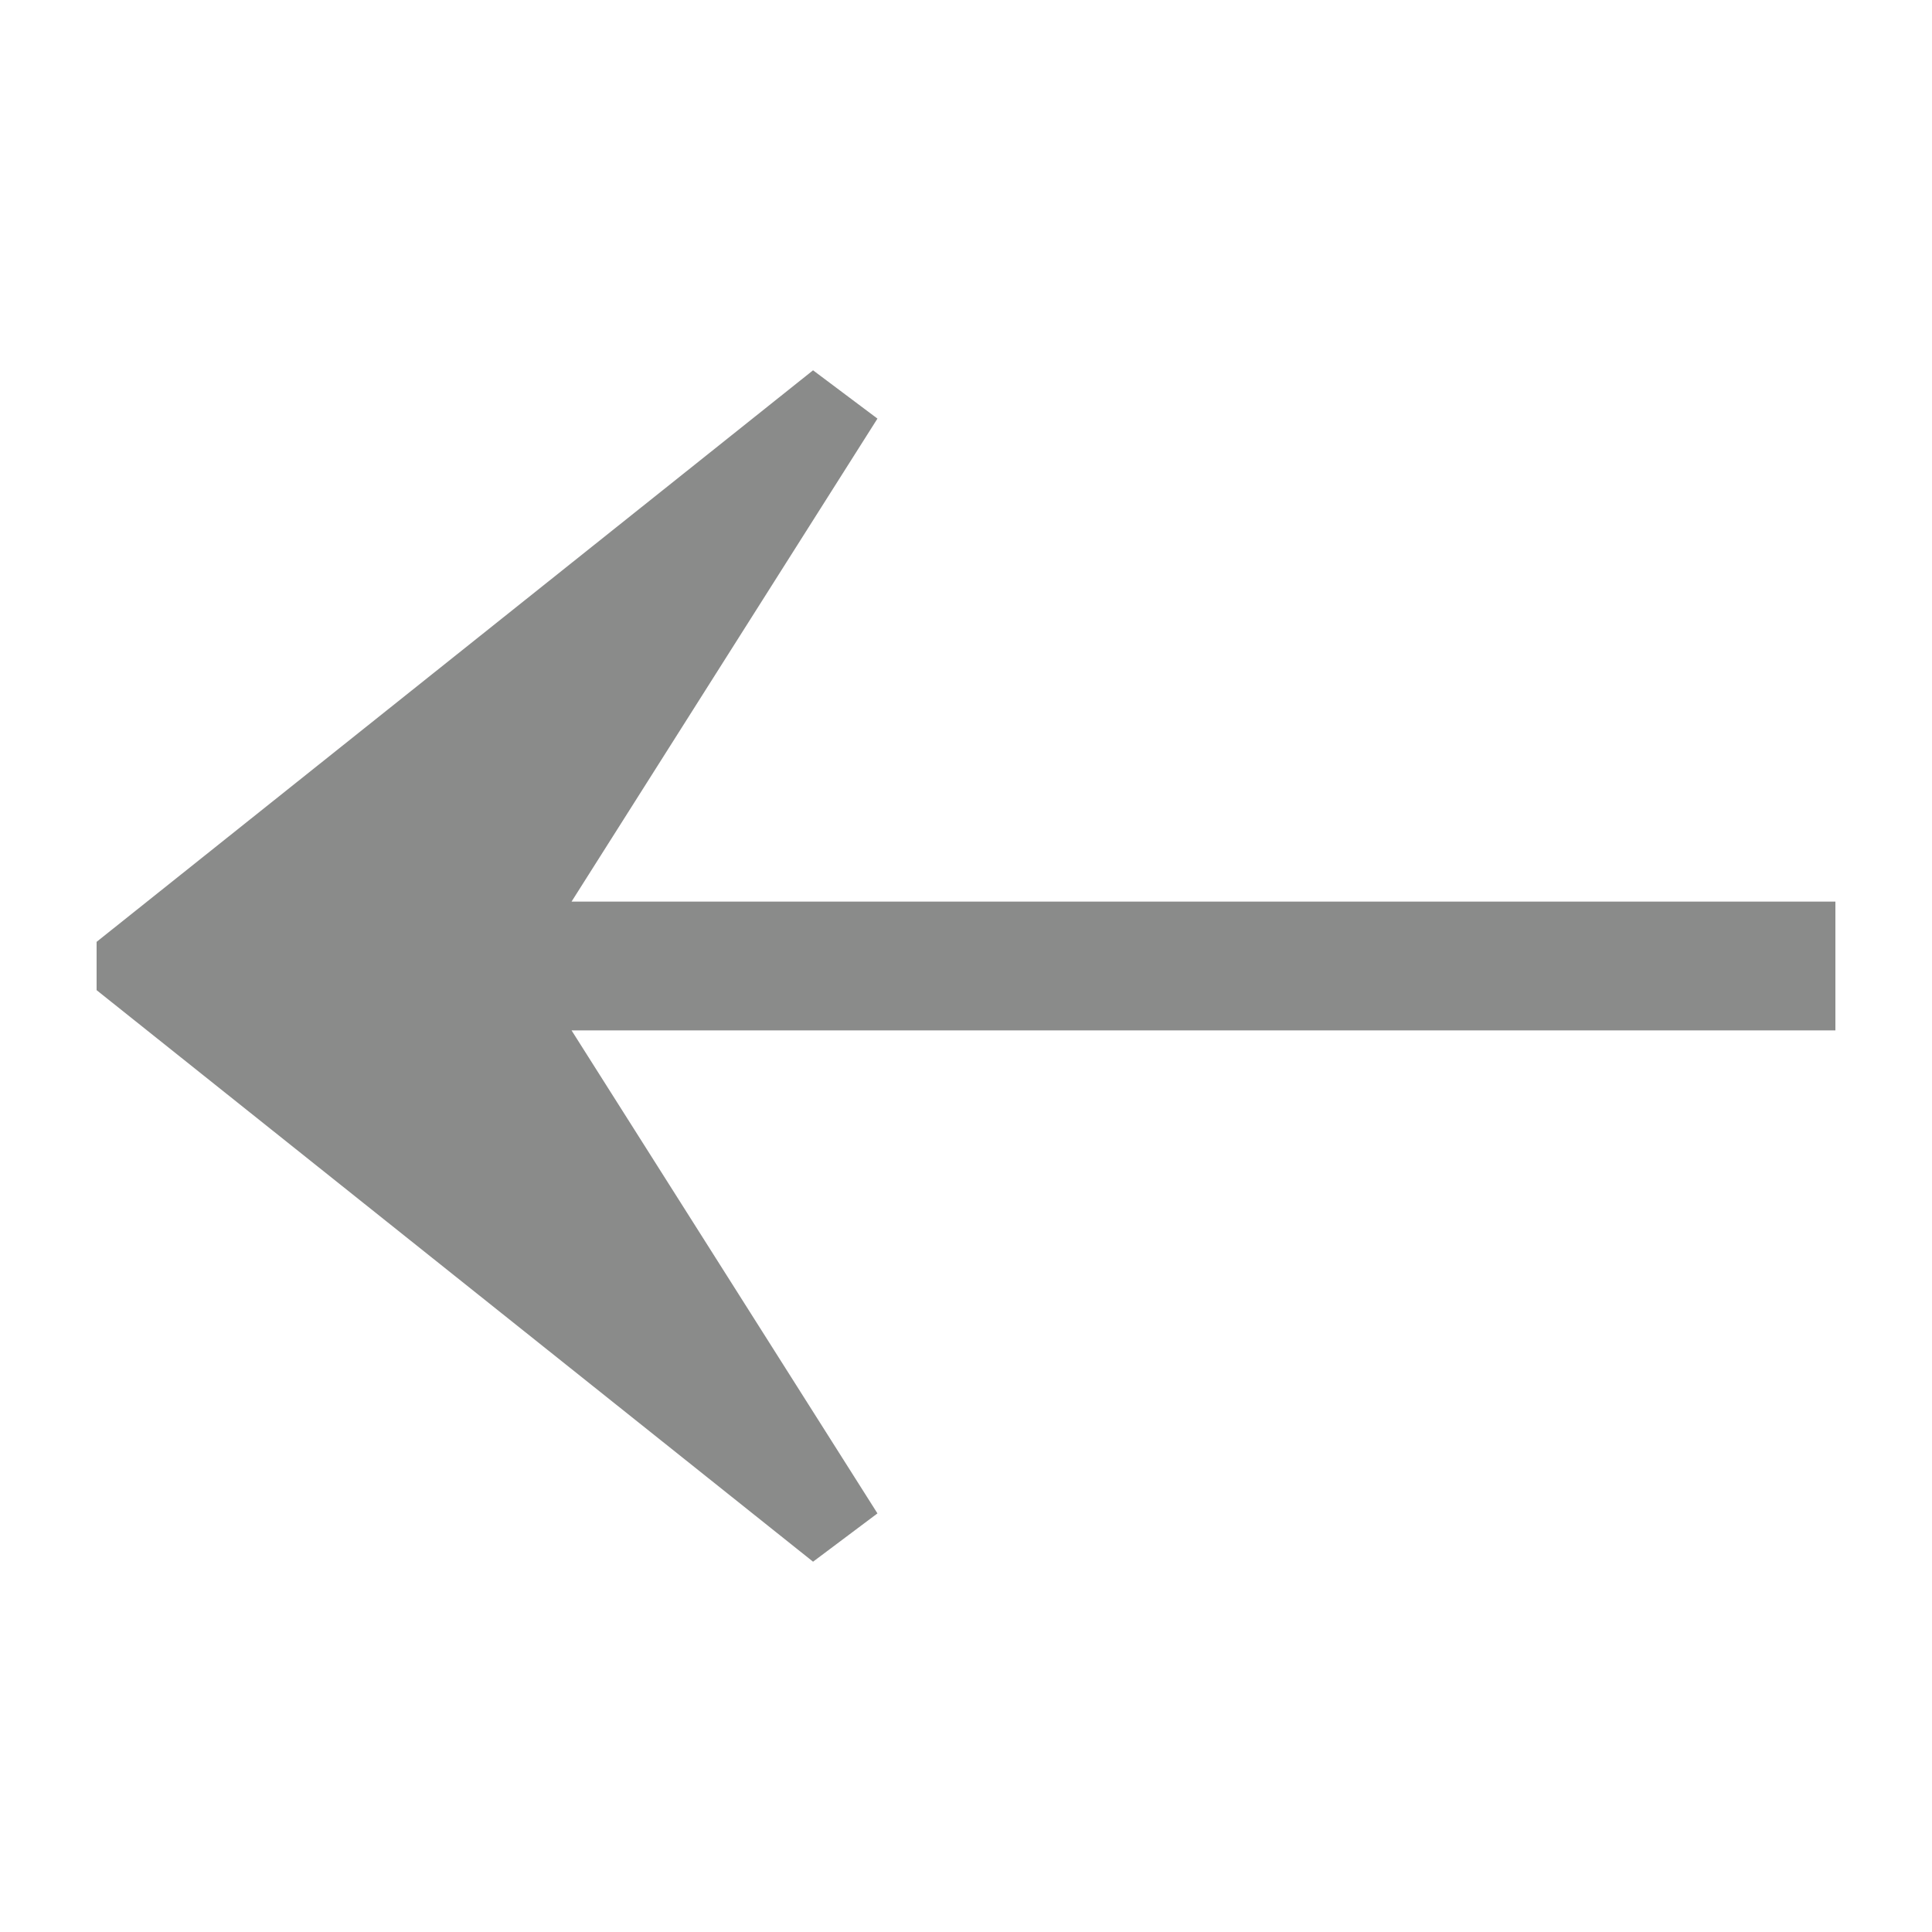<svg version="1.1" id="Layer_1" xmlns="http://www.w3.org/2000/svg" xmlns:xlink="http://www.w3.org/1999/xlink" x="0px" y="0px"
	 viewBox="0 0 24 24" style="enable-background:new 0 0 24 24;" xml:space="preserve">
<style type="text/css">
	.st0{fill:#8a8b8a;}
</style>
<polygon class="st0" points="10.1,4.6 1.2,11.7 1.2,12.3 10.1,19.4 10.9,18.8 7.1,12.8 22.8,12.8 22.8,11.2 7.1,11.2 10.9,5.2 "/>
</svg>
